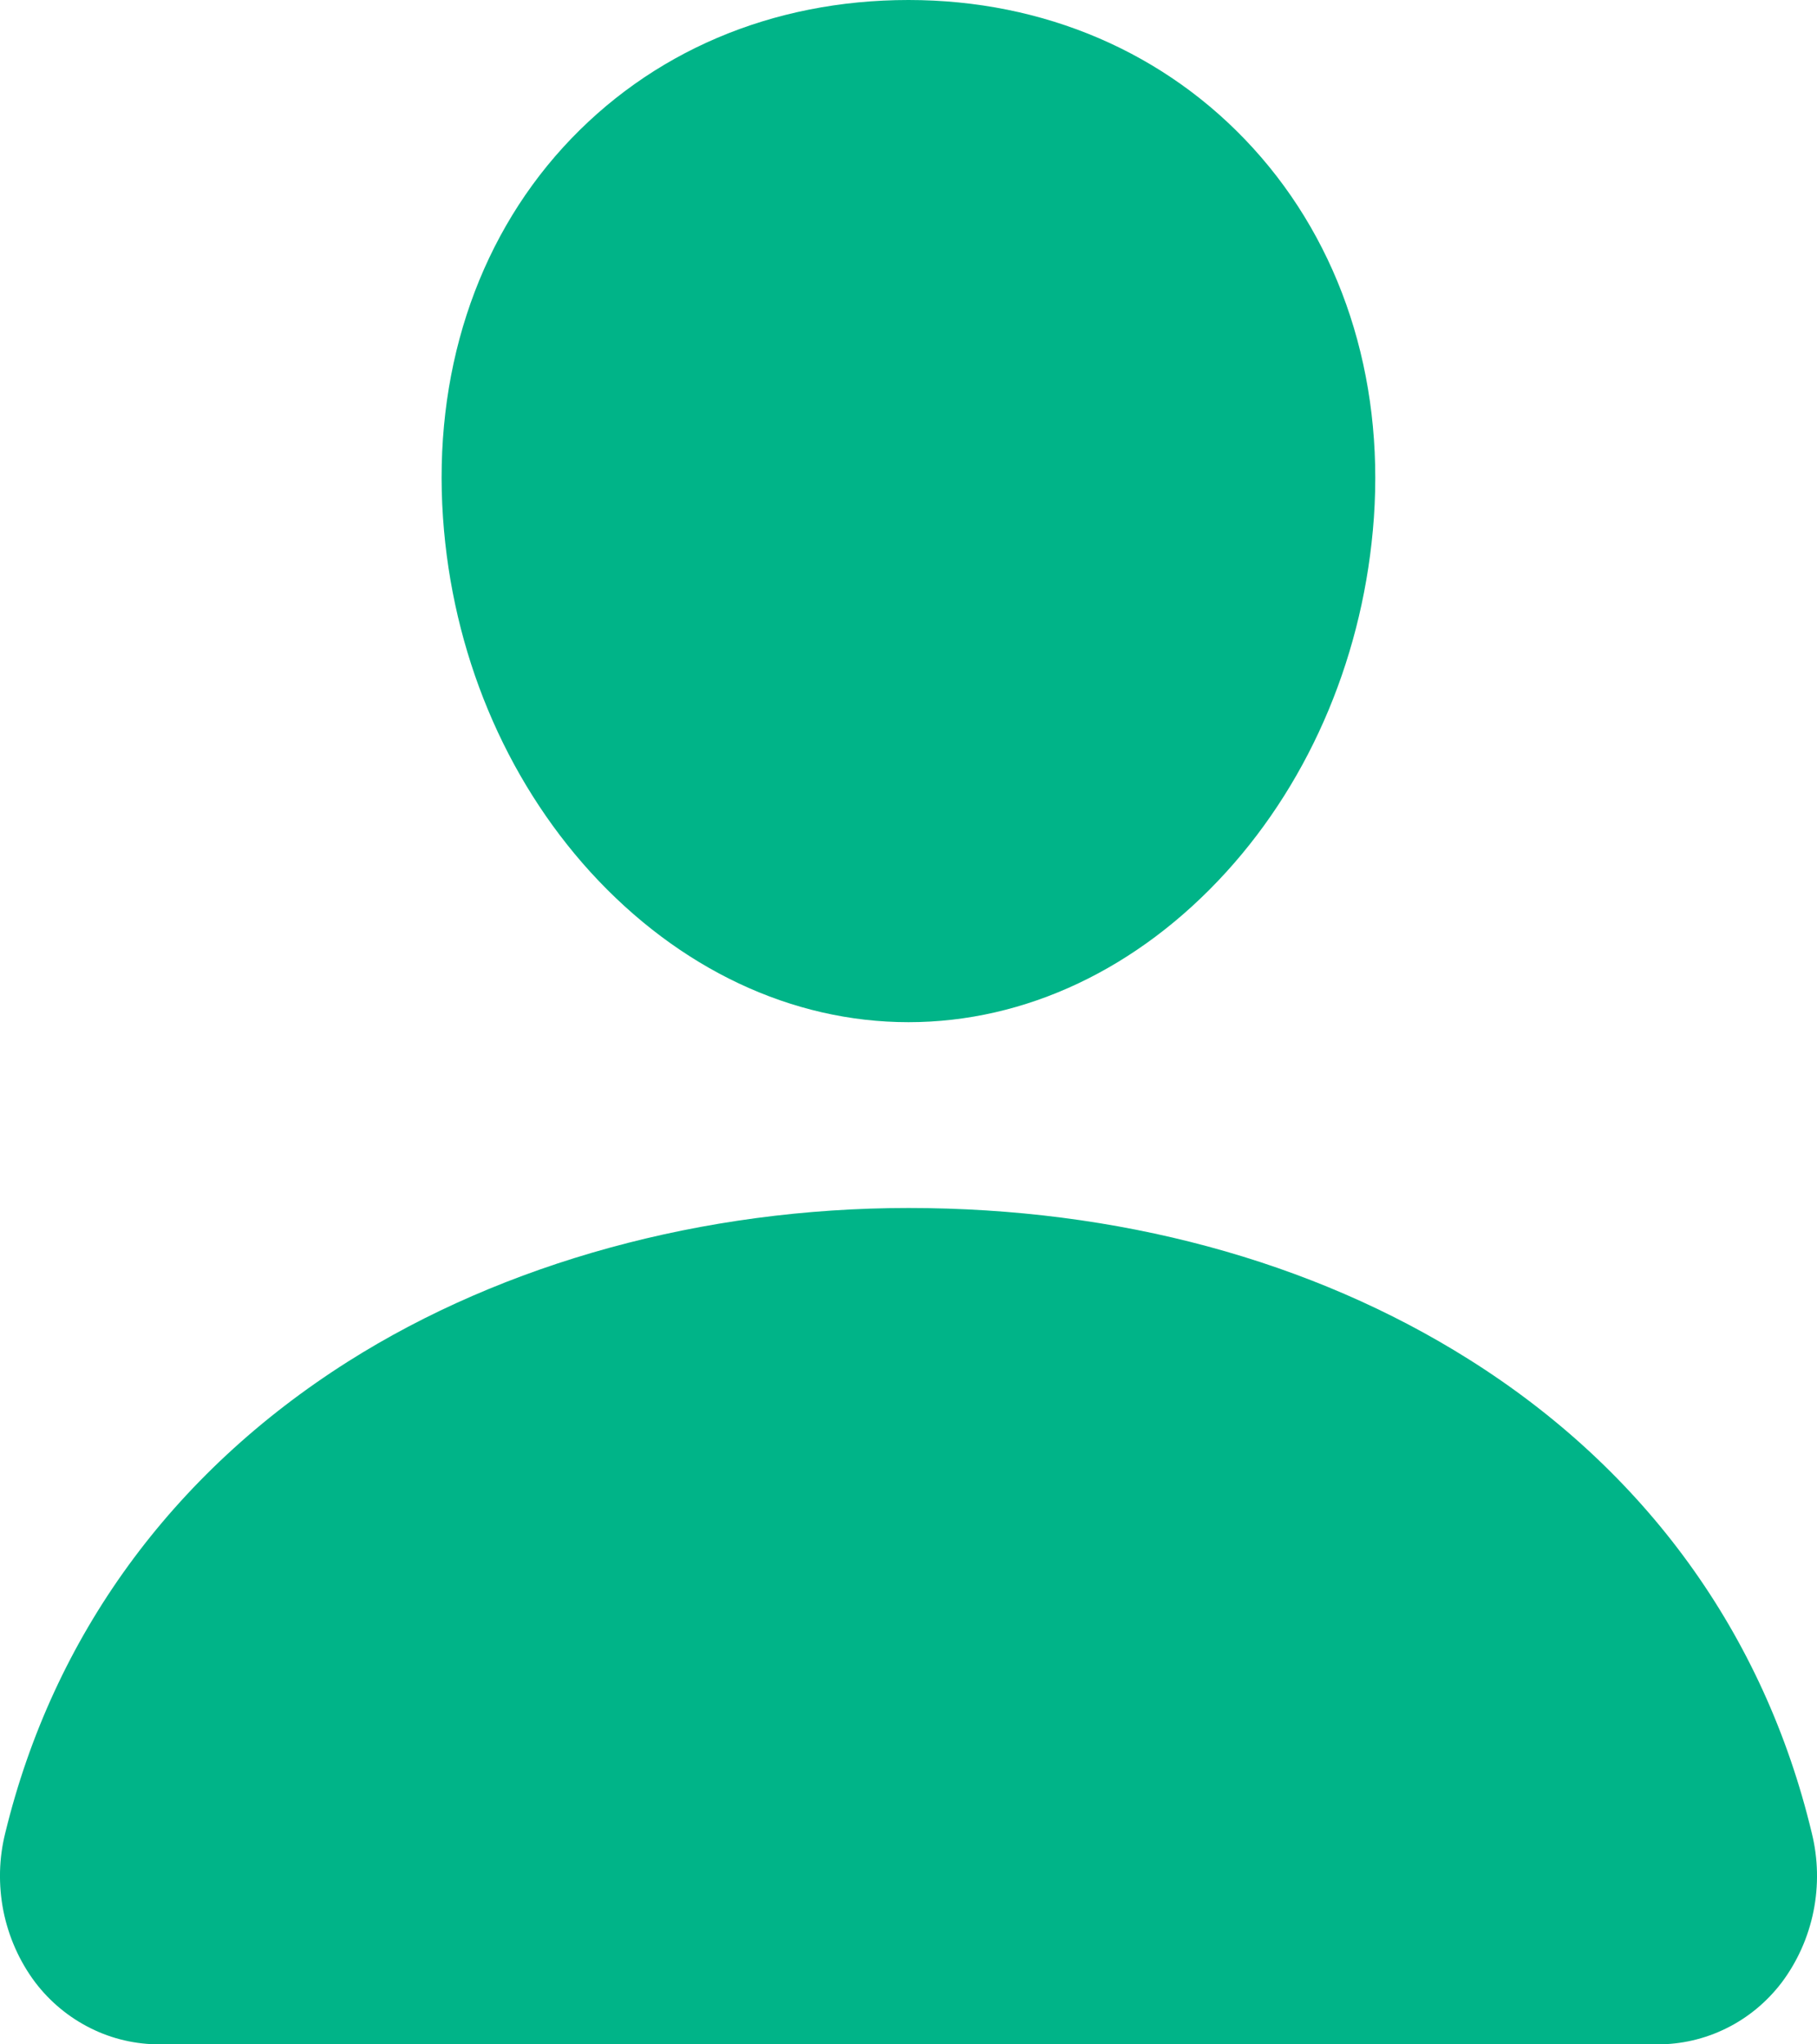 <svg width="16" height="18" viewBox="0 0 16 18" fill="none" xmlns="http://www.w3.org/2000/svg">
<path d="M8 9C6.972 9 5.978 8.531 5.2 7.679C4.444 6.848 3.982 5.74 3.901 4.559C3.814 3.3 4.189 2.143 4.957 1.299C5.726 0.455 6.8 0 8 0C9.192 0 10.269 0.463 11.035 1.305C11.809 2.155 12.185 3.311 12.098 4.559C12.014 5.741 11.553 6.848 10.798 7.678C10.022 8.531 9.029 9 8 9ZM14.591 18H1.41C1.198 18.001 0.988 17.953 0.798 17.858C0.607 17.763 0.44 17.625 0.31 17.454C0.171 17.269 0.076 17.054 0.03 16.826C-0.015 16.597 -0.01 16.361 0.047 16.136C0.468 14.407 1.511 12.973 3.063 11.989C4.44 11.117 6.193 10.636 8 10.636C9.843 10.636 11.55 11.097 12.935 11.969C14.491 12.947 15.535 14.389 15.954 16.139C16.01 16.365 16.015 16.601 15.969 16.829C15.923 17.057 15.827 17.272 15.688 17.457C15.558 17.627 15.392 17.765 15.201 17.859C15.011 17.953 14.803 18.001 14.591 18Z" fill="#00B488"/>
</svg>
